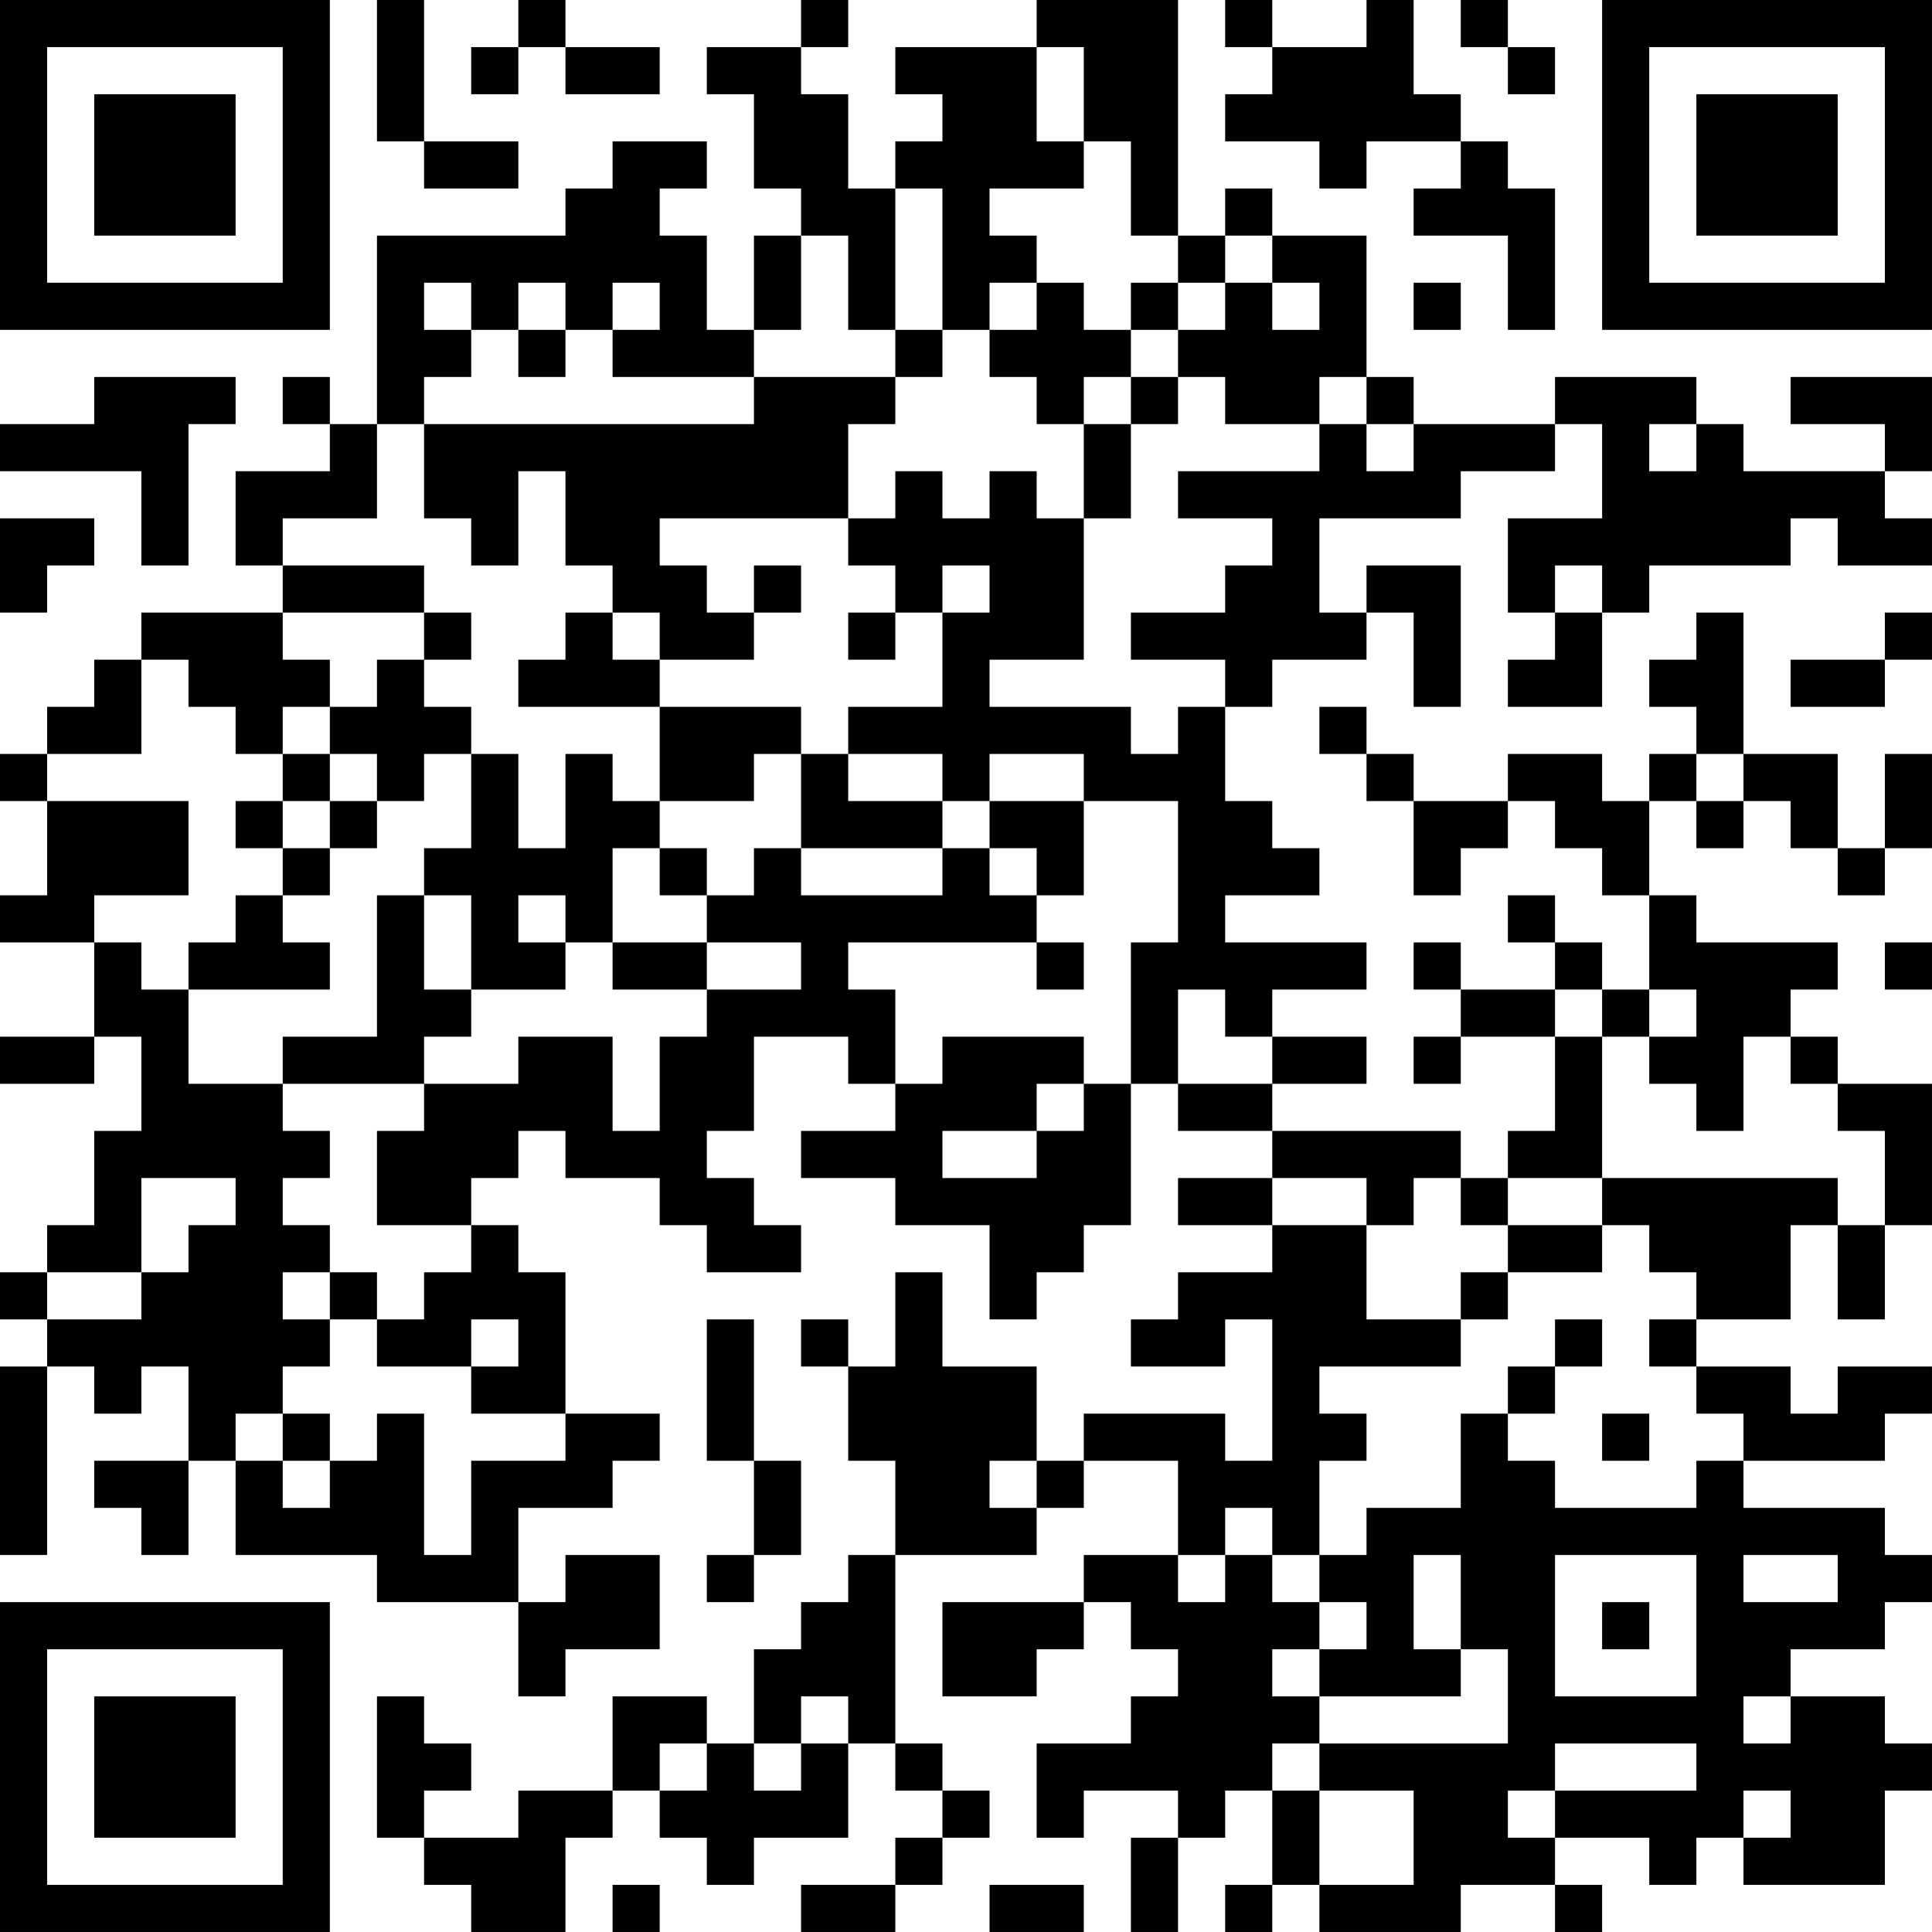 <?xml version="1.0" encoding="UTF-8"?>
<svg xmlns="http://www.w3.org/2000/svg" version="1.1" width="200" height="200" viewBox="0 0 200 200"><rect x="0" y="0" width="200" height="200" fill="#ffffff"/><g transform="scale(4.878)"><g transform="translate(0,0)"><path fill-rule="evenodd" d="M8 0L8 3L9 3L9 4L11 4L11 3L9 3L9 0ZM11 0L11 1L10 1L10 2L11 2L11 1L12 1L12 2L14 2L14 1L12 1L12 0ZM17 0L17 1L15 1L15 2L16 2L16 4L17 4L17 5L16 5L16 7L15 7L15 5L14 5L14 4L15 4L15 3L13 3L13 4L12 4L12 5L8 5L8 9L7 9L7 8L6 8L6 9L7 9L7 10L5 10L5 12L6 12L6 13L3 13L3 14L2 14L2 15L1 15L1 16L0 16L0 17L1 17L1 19L0 19L0 20L2 20L2 22L0 22L0 23L2 23L2 22L3 22L3 24L2 24L2 26L1 26L1 27L0 27L0 28L1 28L1 29L0 29L0 33L1 33L1 29L2 29L2 30L3 30L3 29L4 29L4 31L2 31L2 32L3 32L3 33L4 33L4 31L5 31L5 33L8 33L8 34L11 34L11 36L12 36L12 35L14 35L14 33L12 33L12 34L11 34L11 32L13 32L13 31L14 31L14 30L12 30L12 27L11 27L11 26L10 26L10 25L11 25L11 24L12 24L12 25L14 25L14 26L15 26L15 27L17 27L17 26L16 26L16 25L15 25L15 24L16 24L16 22L18 22L18 23L19 23L19 24L17 24L17 25L19 25L19 26L21 26L21 28L22 28L22 27L23 27L23 26L24 26L24 23L25 23L25 24L27 24L27 25L25 25L25 26L27 26L27 27L25 27L25 28L24 28L24 29L26 29L26 28L27 28L27 31L26 31L26 30L23 30L23 31L22 31L22 29L20 29L20 27L19 27L19 29L18 29L18 28L17 28L17 29L18 29L18 31L19 31L19 33L18 33L18 34L17 34L17 35L16 35L16 37L15 37L15 36L13 36L13 38L11 38L11 39L9 39L9 38L10 38L10 37L9 37L9 36L8 36L8 39L9 39L9 40L10 40L10 41L12 41L12 39L13 39L13 38L14 38L14 39L15 39L15 40L16 40L16 39L18 39L18 37L19 37L19 38L20 38L20 39L19 39L19 40L17 40L17 41L19 41L19 40L20 40L20 39L21 39L21 38L20 38L20 37L19 37L19 33L22 33L22 32L23 32L23 31L25 31L25 33L23 33L23 34L20 34L20 36L22 36L22 35L23 35L23 34L24 34L24 35L25 35L25 36L24 36L24 37L22 37L22 39L23 39L23 38L25 38L25 39L24 39L24 41L25 41L25 39L26 39L26 38L27 38L27 40L26 40L26 41L27 41L27 40L28 40L28 41L31 41L31 40L33 40L33 41L34 41L34 40L33 40L33 39L35 39L35 40L36 40L36 39L37 39L37 40L40 40L40 38L41 38L41 37L40 37L40 36L38 36L38 35L40 35L40 34L41 34L41 33L40 33L40 32L37 32L37 31L40 31L40 30L41 30L41 29L39 29L39 30L38 30L38 29L36 29L36 28L38 28L38 26L39 26L39 28L40 28L40 26L41 26L41 23L39 23L39 22L38 22L38 21L39 21L39 20L36 20L36 19L35 19L35 17L36 17L36 18L37 18L37 17L38 17L38 18L39 18L39 19L40 19L40 18L41 18L41 16L40 16L40 18L39 18L39 16L37 16L37 13L36 13L36 14L35 14L35 15L36 15L36 16L35 16L35 17L34 17L34 16L32 16L32 17L30 17L30 16L29 16L29 15L28 15L28 16L29 16L29 17L30 17L30 19L31 19L31 18L32 18L32 17L33 17L33 18L34 18L34 19L35 19L35 21L34 21L34 20L33 20L33 19L32 19L32 20L33 20L33 21L31 21L31 20L30 20L30 21L31 21L31 22L30 22L30 23L31 23L31 22L33 22L33 24L32 24L32 25L31 25L31 24L27 24L27 23L29 23L29 22L27 22L27 21L29 21L29 20L26 20L26 19L28 19L28 18L27 18L27 17L26 17L26 15L27 15L27 14L29 14L29 13L30 13L30 15L31 15L31 12L29 12L29 13L28 13L28 11L31 11L31 10L33 10L33 9L34 9L34 11L32 11L32 13L33 13L33 14L32 14L32 15L34 15L34 13L35 13L35 12L38 12L38 11L39 11L39 12L41 12L41 11L40 11L40 10L41 10L41 8L38 8L38 9L40 9L40 10L37 10L37 9L36 9L36 8L33 8L33 9L30 9L30 8L29 8L29 5L27 5L27 4L26 4L26 5L25 5L25 0L22 0L22 1L19 1L19 2L20 2L20 3L19 3L19 4L18 4L18 2L17 2L17 1L18 1L18 0ZM26 0L26 1L27 1L27 2L26 2L26 3L28 3L28 4L29 4L29 3L31 3L31 4L30 4L30 5L32 5L32 7L33 7L33 4L32 4L32 3L31 3L31 2L30 2L30 0L29 0L29 1L27 1L27 0ZM31 0L31 1L32 1L32 2L33 2L33 1L32 1L32 0ZM22 1L22 3L23 3L23 4L21 4L21 5L22 5L22 6L21 6L21 7L20 7L20 4L19 4L19 7L18 7L18 5L17 5L17 7L16 7L16 8L13 8L13 7L14 7L14 6L13 6L13 7L12 7L12 6L11 6L11 7L10 7L10 6L9 6L9 7L10 7L10 8L9 8L9 9L8 9L8 11L6 11L6 12L9 12L9 13L6 13L6 14L7 14L7 15L6 15L6 16L5 16L5 15L4 15L4 14L3 14L3 16L1 16L1 17L4 17L4 19L2 19L2 20L3 20L3 21L4 21L4 23L6 23L6 24L7 24L7 25L6 25L6 26L7 26L7 27L6 27L6 28L7 28L7 29L6 29L6 30L5 30L5 31L6 31L6 32L7 32L7 31L8 31L8 30L9 30L9 33L10 33L10 31L12 31L12 30L10 30L10 29L11 29L11 28L10 28L10 29L8 29L8 28L9 28L9 27L10 27L10 26L8 26L8 24L9 24L9 23L11 23L11 22L13 22L13 24L14 24L14 22L15 22L15 21L17 21L17 20L15 20L15 19L16 19L16 18L17 18L17 19L20 19L20 18L21 18L21 19L22 19L22 20L18 20L18 21L19 21L19 23L20 23L20 22L23 22L23 23L22 23L22 24L20 24L20 25L22 25L22 24L23 24L23 23L24 23L24 20L25 20L25 17L23 17L23 16L21 16L21 17L20 17L20 16L18 16L18 15L20 15L20 13L21 13L21 12L20 12L20 13L19 13L19 12L18 12L18 11L19 11L19 10L20 10L20 11L21 11L21 10L22 10L22 11L23 11L23 14L21 14L21 15L24 15L24 16L25 16L25 15L26 15L26 14L24 14L24 13L26 13L26 12L27 12L27 11L25 11L25 10L28 10L28 9L29 9L29 10L30 10L30 9L29 9L29 8L28 8L28 9L26 9L26 8L25 8L25 7L26 7L26 6L27 6L27 7L28 7L28 6L27 6L27 5L26 5L26 6L25 6L25 5L24 5L24 3L23 3L23 1ZM22 6L22 7L21 7L21 8L22 8L22 9L23 9L23 11L24 11L24 9L25 9L25 8L24 8L24 7L25 7L25 6L24 6L24 7L23 7L23 6ZM30 6L30 7L31 7L31 6ZM11 7L11 8L12 8L12 7ZM19 7L19 8L16 8L16 9L9 9L9 11L10 11L10 12L11 12L11 10L12 10L12 12L13 12L13 13L12 13L12 14L11 14L11 15L14 15L14 17L13 17L13 16L12 16L12 18L11 18L11 16L10 16L10 15L9 15L9 14L10 14L10 13L9 13L9 14L8 14L8 15L7 15L7 16L6 16L6 17L5 17L5 18L6 18L6 19L5 19L5 20L4 20L4 21L7 21L7 20L6 20L6 19L7 19L7 18L8 18L8 17L9 17L9 16L10 16L10 18L9 18L9 19L8 19L8 22L6 22L6 23L9 23L9 22L10 22L10 21L12 21L12 20L13 20L13 21L15 21L15 20L13 20L13 18L14 18L14 19L15 19L15 18L14 18L14 17L16 17L16 16L17 16L17 18L20 18L20 17L18 17L18 16L17 16L17 15L14 15L14 14L16 14L16 13L17 13L17 12L16 12L16 13L15 13L15 12L14 12L14 11L18 11L18 9L19 9L19 8L20 8L20 7ZM2 8L2 9L0 9L0 10L3 10L3 12L4 12L4 9L5 9L5 8ZM23 8L23 9L24 9L24 8ZM35 9L35 10L36 10L36 9ZM0 11L0 13L1 13L1 12L2 12L2 11ZM33 12L33 13L34 13L34 12ZM13 13L13 14L14 14L14 13ZM18 13L18 14L19 14L19 13ZM40 13L40 14L38 14L38 15L40 15L40 14L41 14L41 13ZM7 16L7 17L6 17L6 18L7 18L7 17L8 17L8 16ZM36 16L36 17L37 17L37 16ZM21 17L21 18L22 18L22 19L23 19L23 17ZM9 19L9 21L10 21L10 19ZM11 19L11 20L12 20L12 19ZM22 20L22 21L23 21L23 20ZM40 20L40 21L41 21L41 20ZM25 21L25 23L27 23L27 22L26 22L26 21ZM33 21L33 22L34 22L34 25L32 25L32 26L31 26L31 25L30 25L30 26L29 26L29 25L27 25L27 26L29 26L29 28L31 28L31 29L28 29L28 30L29 30L29 31L28 31L28 33L27 33L27 32L26 32L26 33L25 33L25 34L26 34L26 33L27 33L27 34L28 34L28 35L27 35L27 36L28 36L28 37L27 37L27 38L28 38L28 40L30 40L30 38L28 38L28 37L32 37L32 35L31 35L31 33L30 33L30 35L31 35L31 36L28 36L28 35L29 35L29 34L28 34L28 33L29 33L29 32L31 32L31 30L32 30L32 31L33 31L33 32L36 32L36 31L37 31L37 30L36 30L36 29L35 29L35 28L36 28L36 27L35 27L35 26L34 26L34 25L39 25L39 26L40 26L40 24L39 24L39 23L38 23L38 22L37 22L37 24L36 24L36 23L35 23L35 22L36 22L36 21L35 21L35 22L34 22L34 21ZM3 25L3 27L1 27L1 28L3 28L3 27L4 27L4 26L5 26L5 25ZM32 26L32 27L31 27L31 28L32 28L32 27L34 27L34 26ZM7 27L7 28L8 28L8 27ZM15 28L15 31L16 31L16 33L15 33L15 34L16 34L16 33L17 33L17 31L16 31L16 28ZM33 28L33 29L32 29L32 30L33 30L33 29L34 29L34 28ZM6 30L6 31L7 31L7 30ZM34 30L34 31L35 31L35 30ZM21 31L21 32L22 32L22 31ZM33 33L33 36L36 36L36 33ZM37 33L37 34L39 34L39 33ZM34 34L34 35L35 35L35 34ZM17 36L17 37L16 37L16 38L17 38L17 37L18 37L18 36ZM37 36L37 37L38 37L38 36ZM14 37L14 38L15 38L15 37ZM33 37L33 38L32 38L32 39L33 39L33 38L36 38L36 37ZM37 38L37 39L38 39L38 38ZM13 40L13 41L14 41L14 40ZM21 40L21 41L23 41L23 40ZM0 0L0 7L7 7L7 0ZM1 1L1 6L6 6L6 1ZM2 2L2 5L5 5L5 2ZM34 0L34 7L41 7L41 0ZM35 1L35 6L40 6L40 1ZM36 2L36 5L39 5L39 2ZM0 34L0 41L7 41L7 34ZM1 35L1 40L6 40L6 35ZM2 36L2 39L5 39L5 36Z" fill="#000000"/></g></g></svg>

